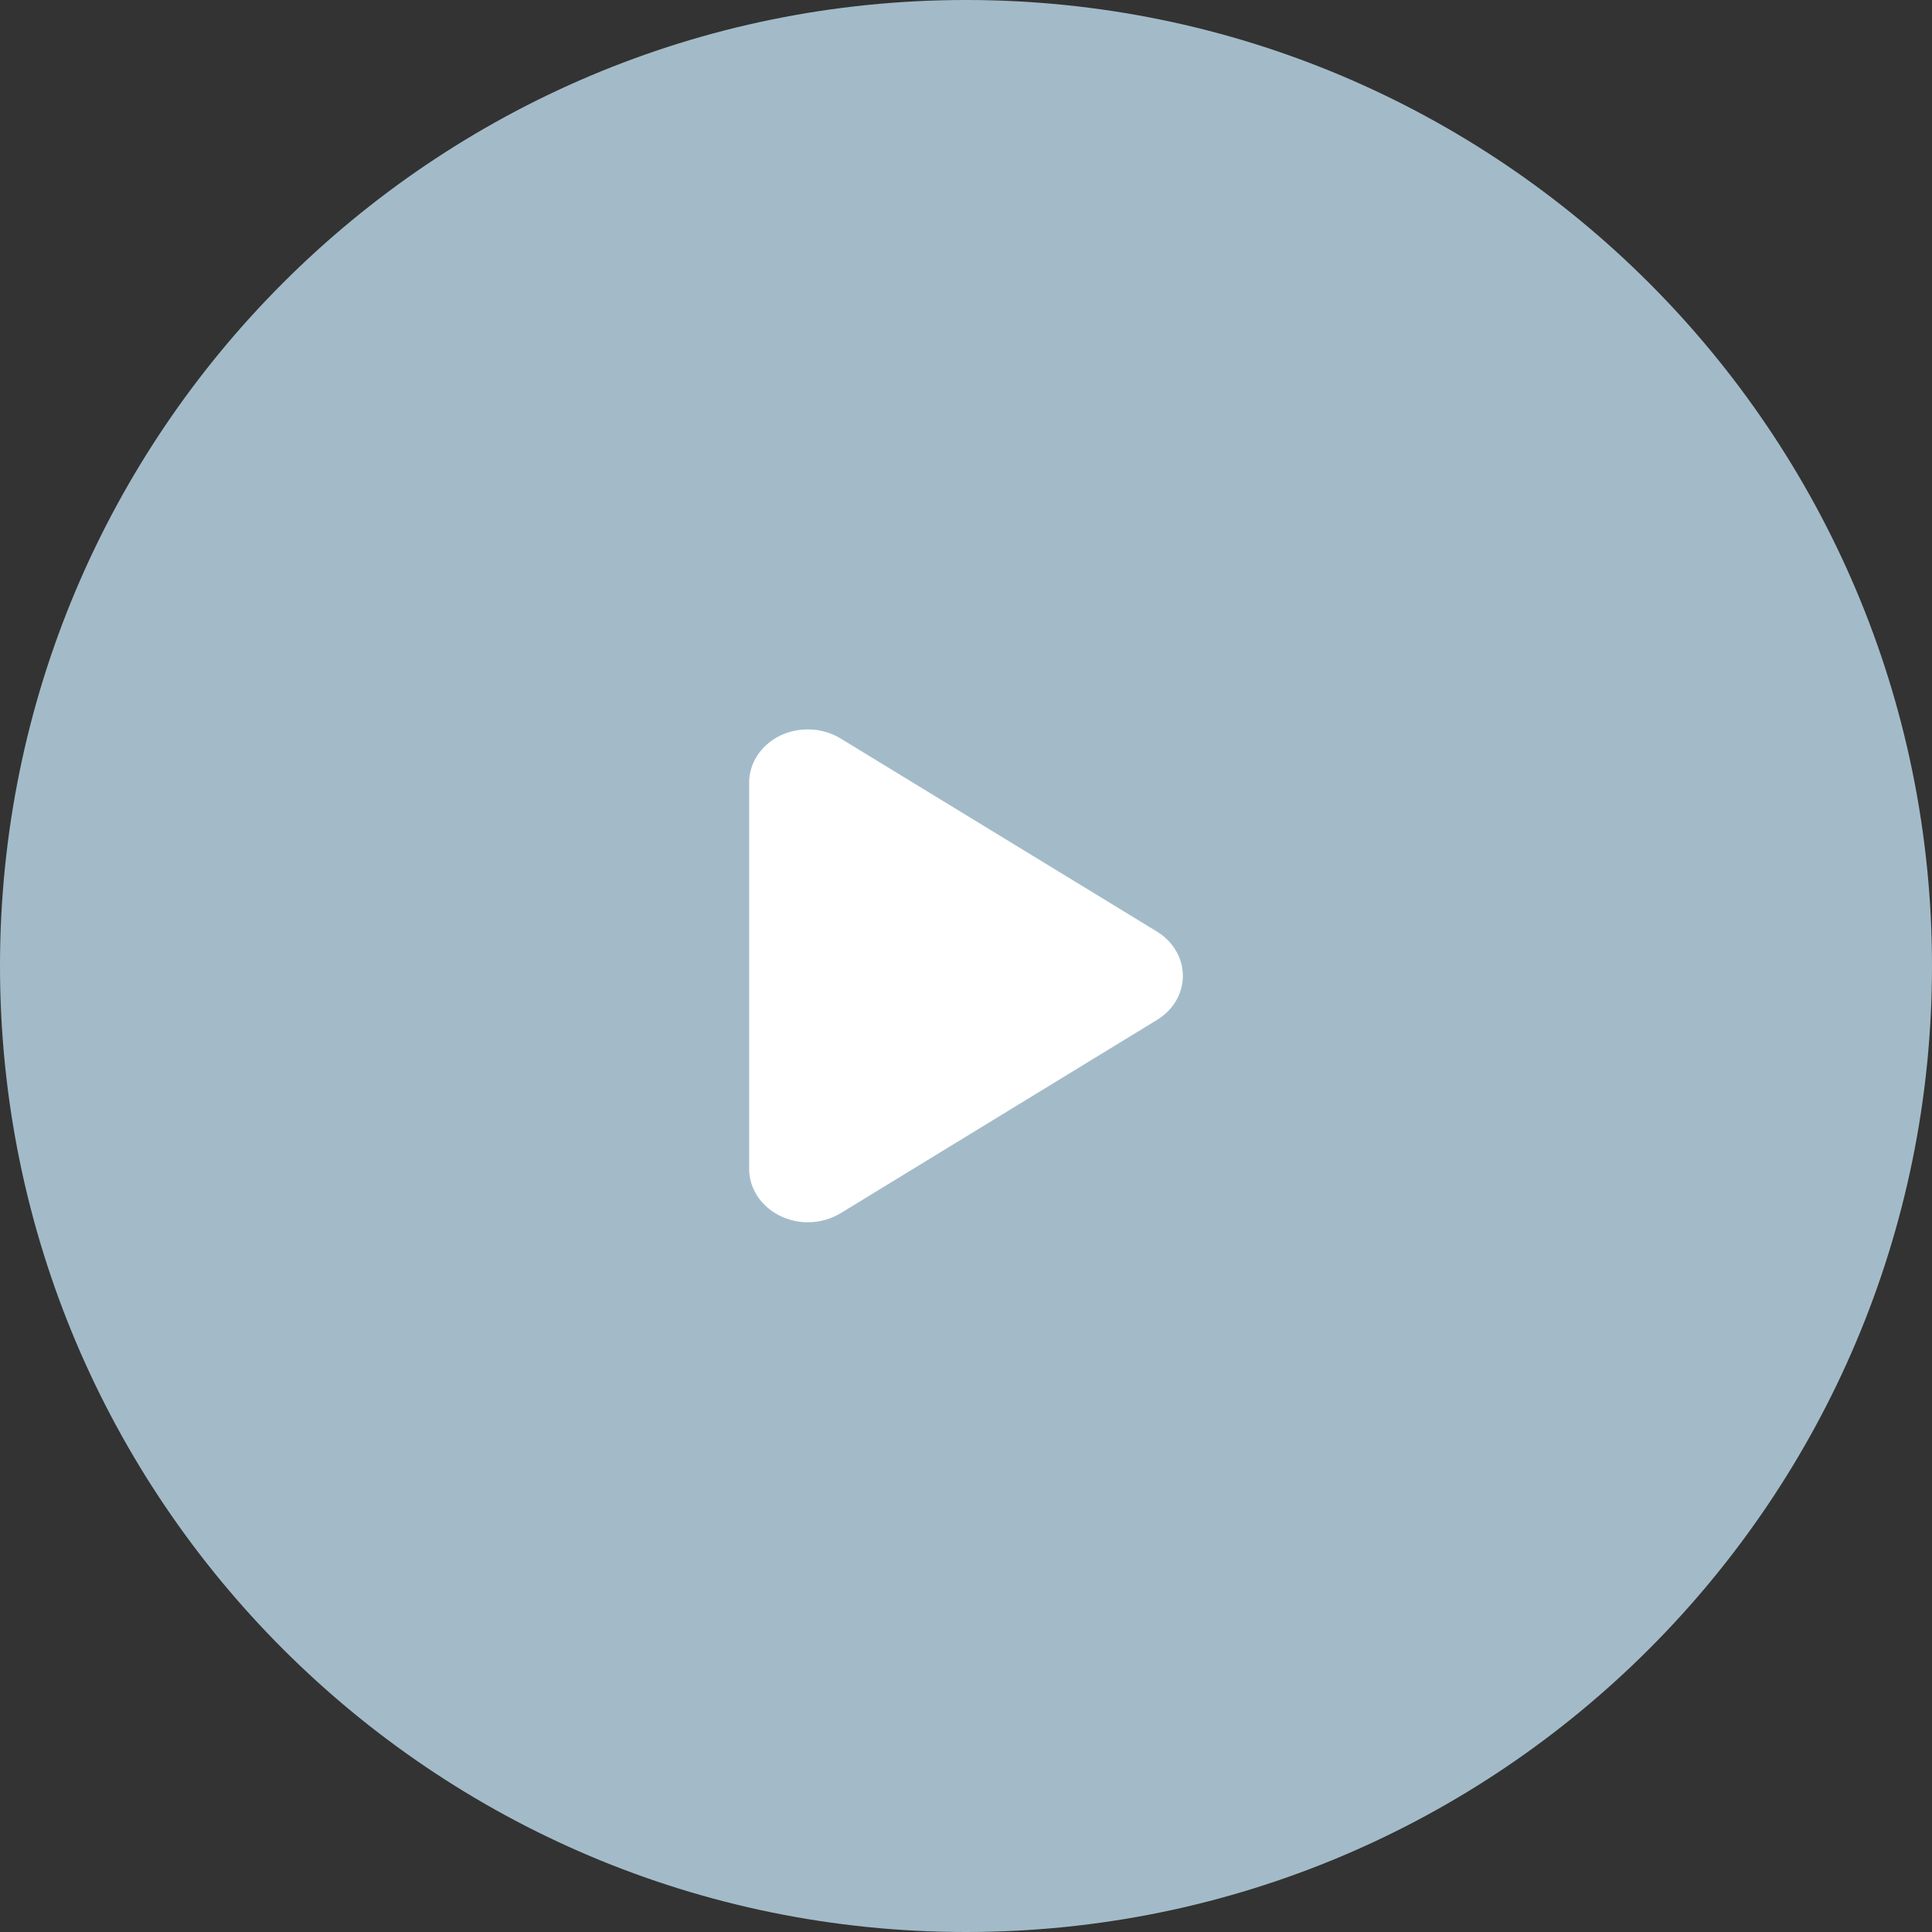<svg xmlns="http://www.w3.org/2000/svg" viewBox="0 0 98 98" width="98" height="98">
	<rect x="0" y="0" width="98" height="98" fill="#333333" stroke="none"/>
	<style>
		tspan { white-space:pre }
		.shp0 { fill: #a3bbc8 } 
		.shp1 { fill: #ffffff } 
	</style>
	<g id="video">
		<path id="Ellipse 11" class="shp0" d="M49 0C76.06 0 98 21.94 98 49C98 76.06 76.06 98 49 98C21.94 98 0 76.06 0 49C0 21.94 21.94 0 49 0Z" />
		<path id="Form 24" class="shp1" d="M58.68 51.74L42.64 61.54C42.14 61.84 41.56 62 40.98 62C40.5 62 40.02 61.89 39.58 61.68C38.61 61.21 38 60.29 38 59.29L38 39.7C38 38.7 38.61 37.78 39.58 37.31C40.55 36.85 41.73 36.9 42.64 37.46L58.68 47.25C59.51 47.76 60 48.6 60 49.5C60 50.4 59.51 51.24 58.68 51.74Z" />
	</g>
</svg>